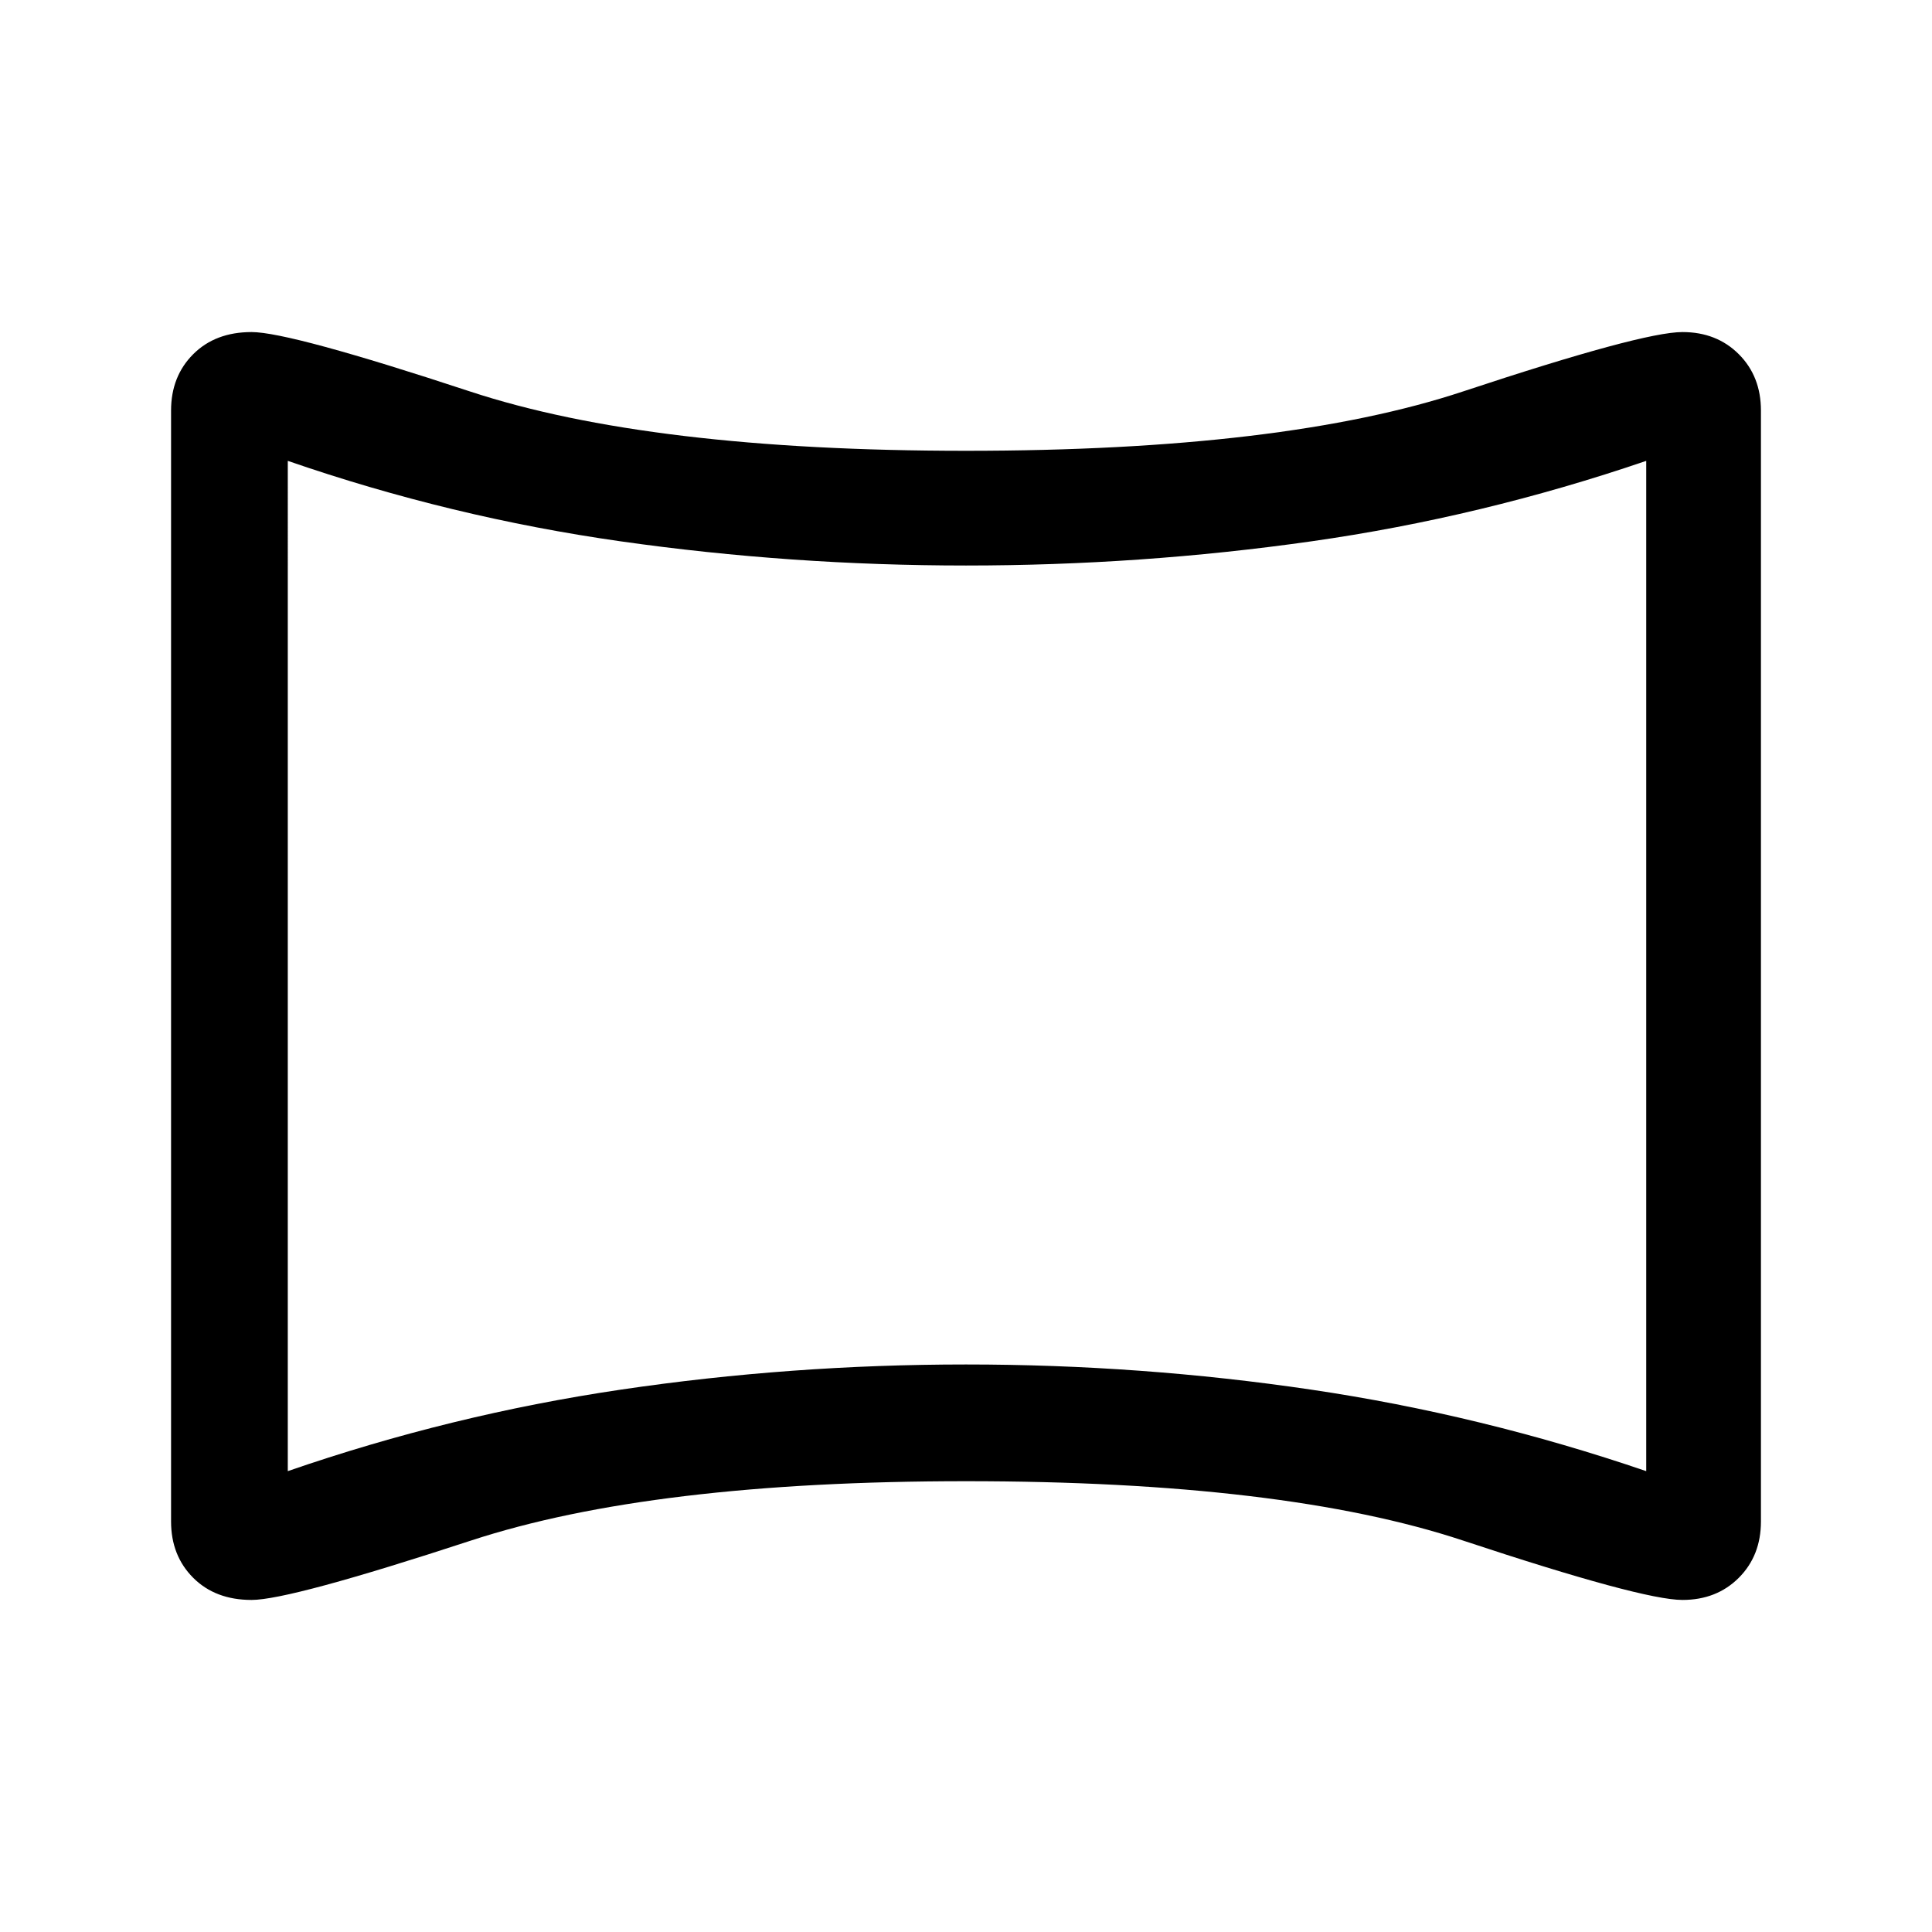 <svg xmlns="http://www.w3.org/2000/svg" height="48" width="48"><path d="M6.25 39.75q-.9 0-1.45-.55-.55-.55-.55-1.4V10.2q0-.85.55-1.4.55-.55 1.45-.55.95 0 5.425 1.475T24 11.2q7.9 0 12.35-1.475Q40.8 8.25 41.8 8.25q.85 0 1.4.55.55.55.55 1.4v27.6q0 .85-.55 1.4-.55.55-1.4.55-1 0-5.45-1.475T24 36.8q-7.8 0-12.3 1.475-4.5 1.475-5.45 1.475Zm.9-3.2q4.05-1.4 8.275-2.025Q19.65 33.9 24 33.9t8.575.625q4.225.625 8.325 2.025v-25.1q-4.1 1.4-8.325 2-4.225.6-8.575.6t-8.575-.6q-4.225-.6-8.275-2ZM24 24Z"/></svg>